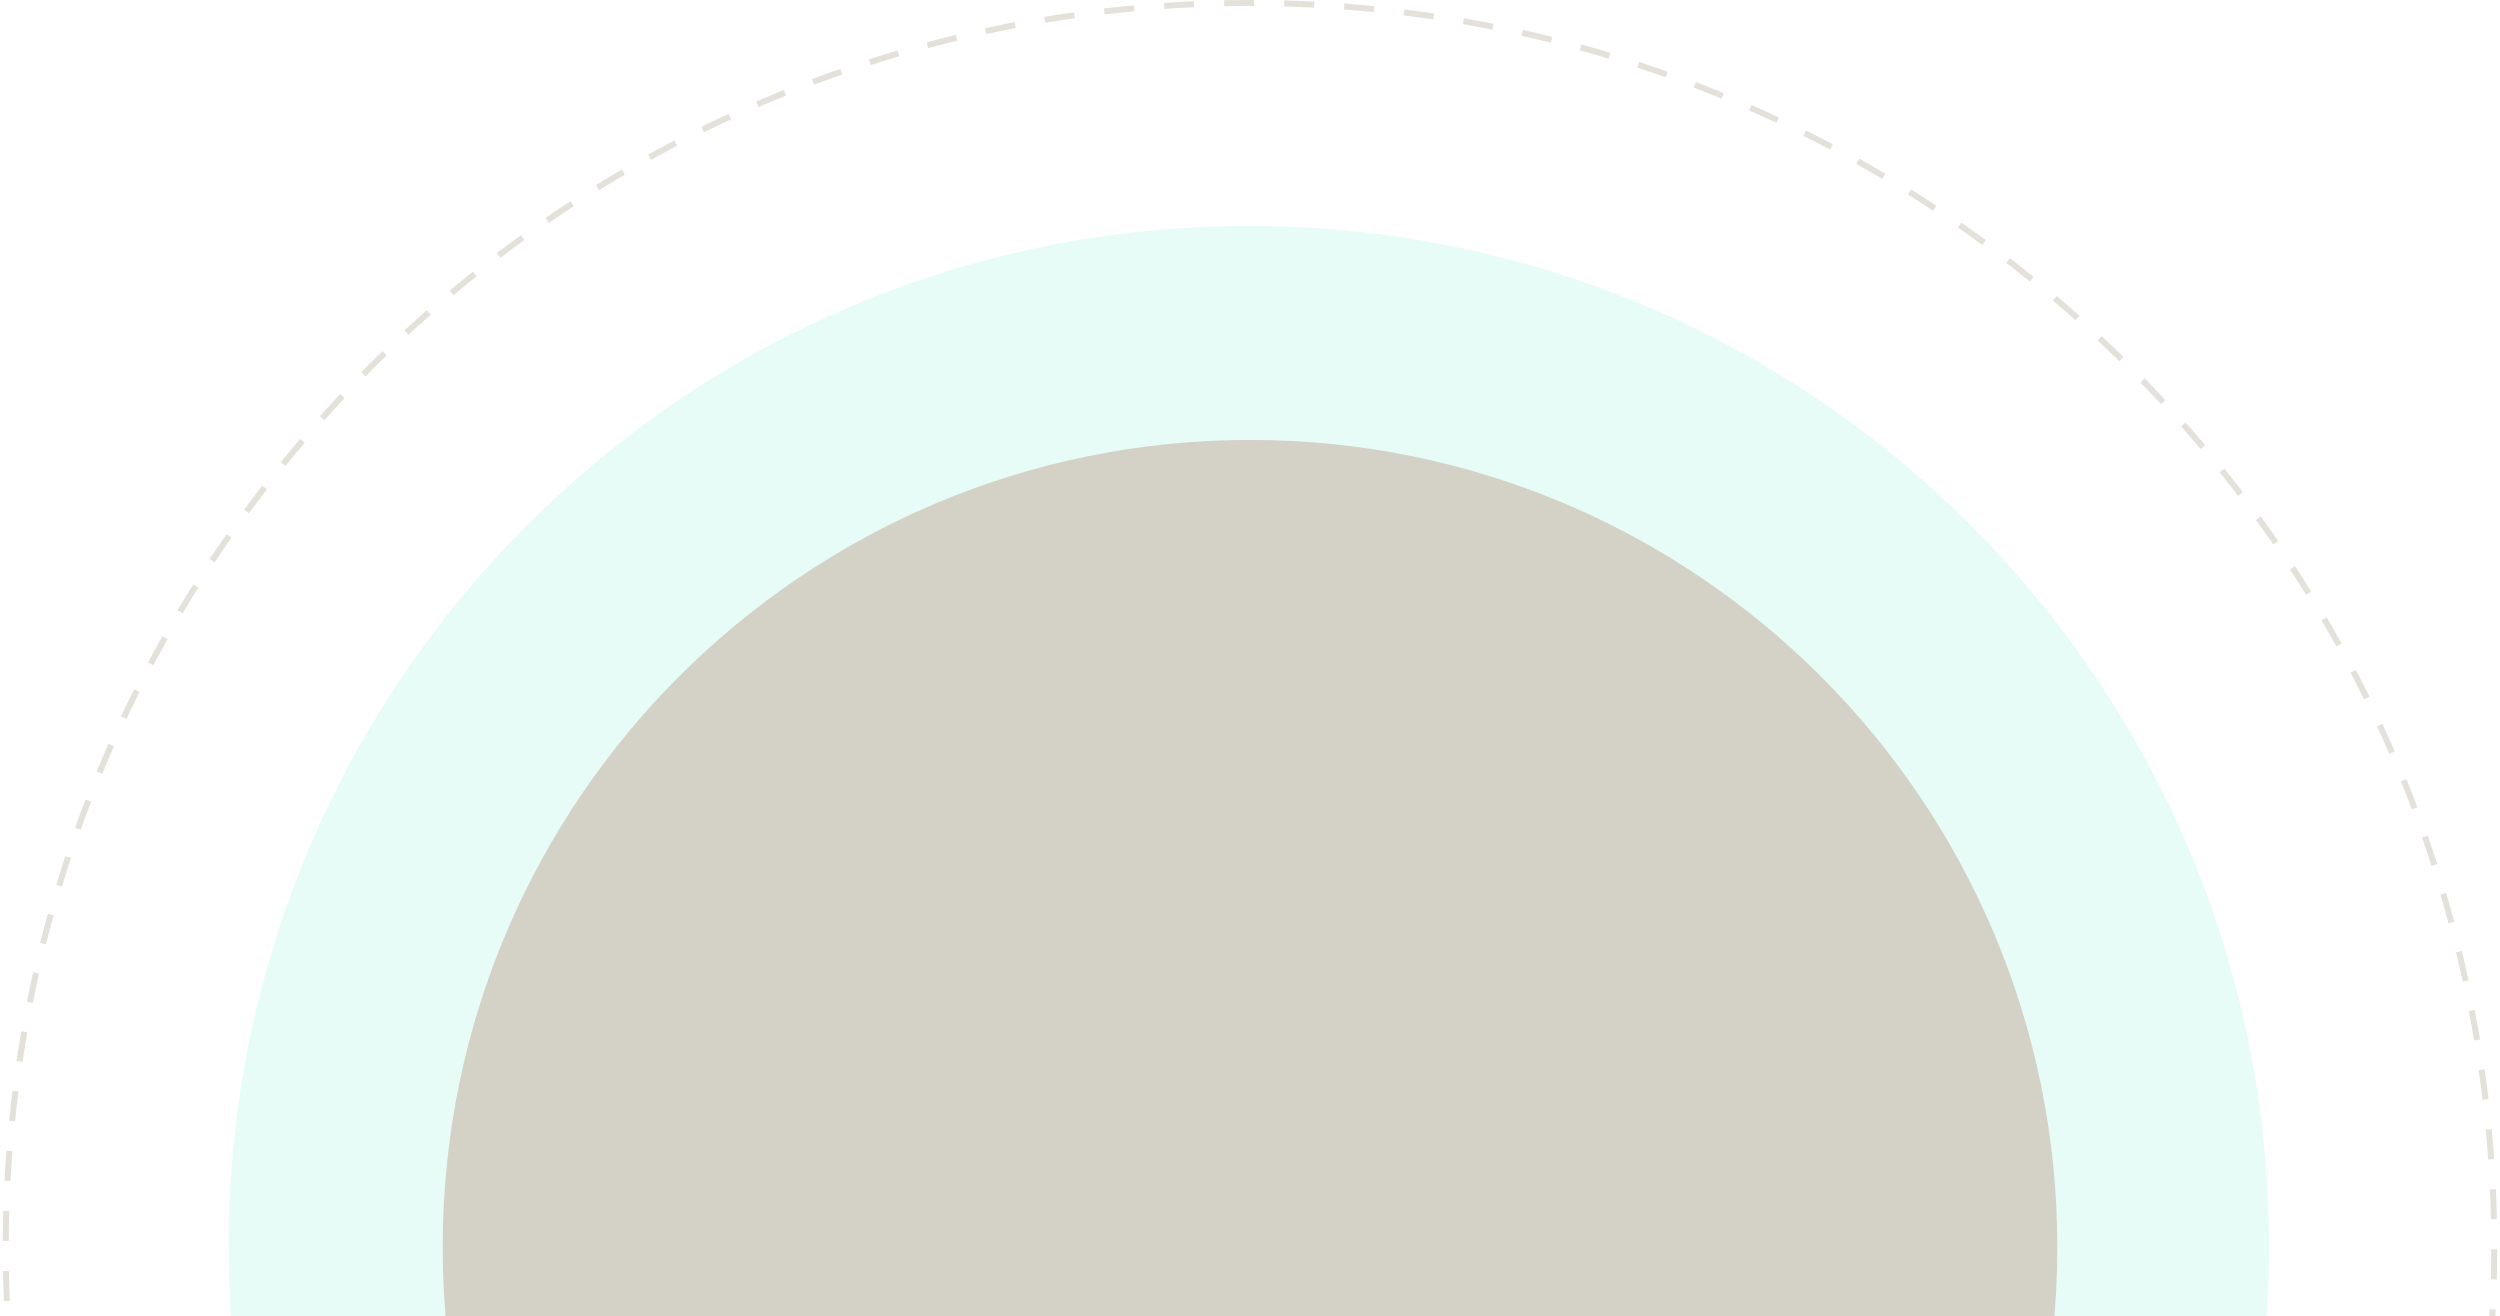 <svg width="868" height="457" viewBox="0 0 868 457" fill="none" xmlns="http://www.w3.org/2000/svg">
<g clip-path="url(#clip0_5_603)">
<path d="M434 865.043C672.587 865.043 866 671.63 866 433.043C866 194.456 672.587 1.043 434 1.043C195.413 1.043 2 194.456 2 433.043C2 671.63 195.413 865.043 434 865.043Z" stroke="#A59B85" stroke-opacity="0.3" stroke-width="2.087" stroke-dasharray="10.43 10.43"/>
<path d="M433.588 786.828C629.205 786.828 787.784 628.249 787.784 432.632C787.784 237.015 629.205 78.436 433.588 78.436C237.971 78.436 79.392 237.015 79.392 432.632C79.392 628.249 237.971 786.828 433.588 786.828Z" fill="#13E0B2" fill-opacity="0.1"/>
<path d="M434 713.346C588.806 713.346 714.301 587.85 714.301 433.044C714.301 278.238 588.806 152.743 434 152.743C279.194 152.743 153.699 278.238 153.699 433.044C153.699 587.85 279.194 713.346 434 713.346Z" fill="#D2CDC2" fill-opacity="0.9"/>
</g>
<defs>
<clipPath id="clip0_5_603">
<rect width="866.087" height="504" fill="white" transform="translate(0.957)"/>
</clipPath>
</defs>
</svg>
